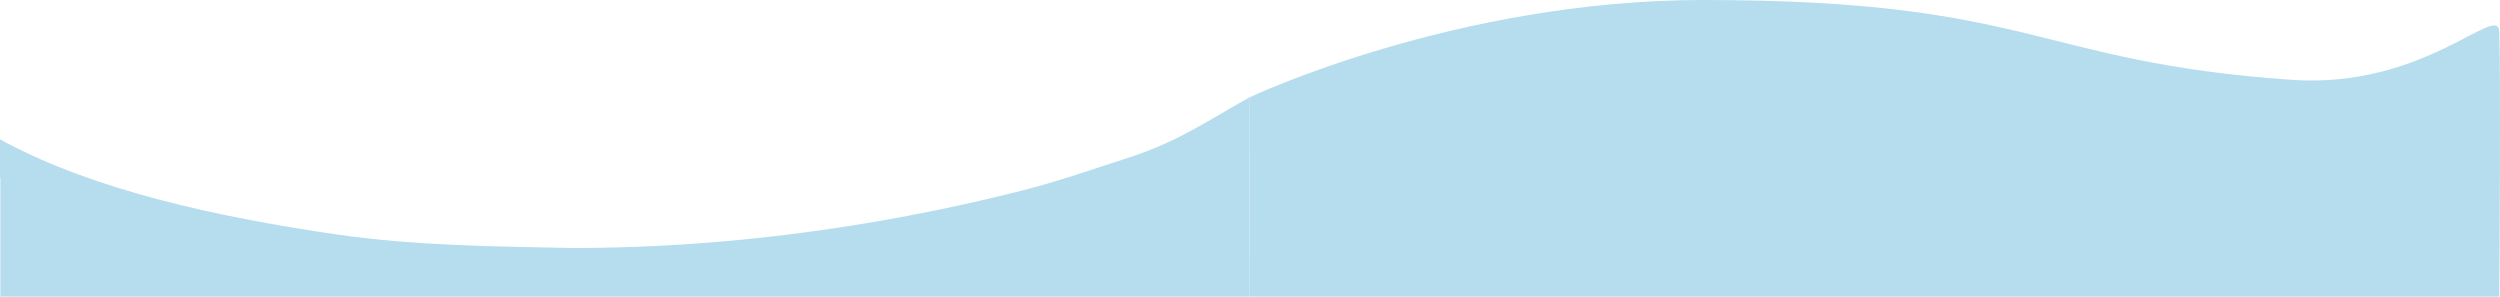 <svg xmlns="http://www.w3.org/2000/svg" viewBox="0 0 3083.71 365.86"><defs><style>.cls-1{fill:#b6ddee;}</style></defs><g id="Layer_2" data-name="Layer 2"><g id="Layer_1-2" data-name="Layer 1"><path class="cls-1" d="M1540.83,120.3S1794.38,0,2100.93,0c409.41,0,407.33,76,725.31,98.45,164.46,11.61,255.05-96,256.58-59.39,2,47.94,0,326.8,0,326.8H1541.58Z"/><path class="cls-1" d="M1540.78,120.3c-48.53,27-87.53,54.52-148.56,74.14-43.88,14.11-86.88,29.32-133.08,41q-67.86,17.22-139,30.72c-132.66,25-269.21,39.6-413,39.76-96.6-1.87-195.35-2.82-290.86-16.6-151-21.79-299-55.3-408-113-2.8-1.47-5.56-3-8.3-4.49v47.38l.47.24V365.86H1541.58Z"/></g></g></svg>